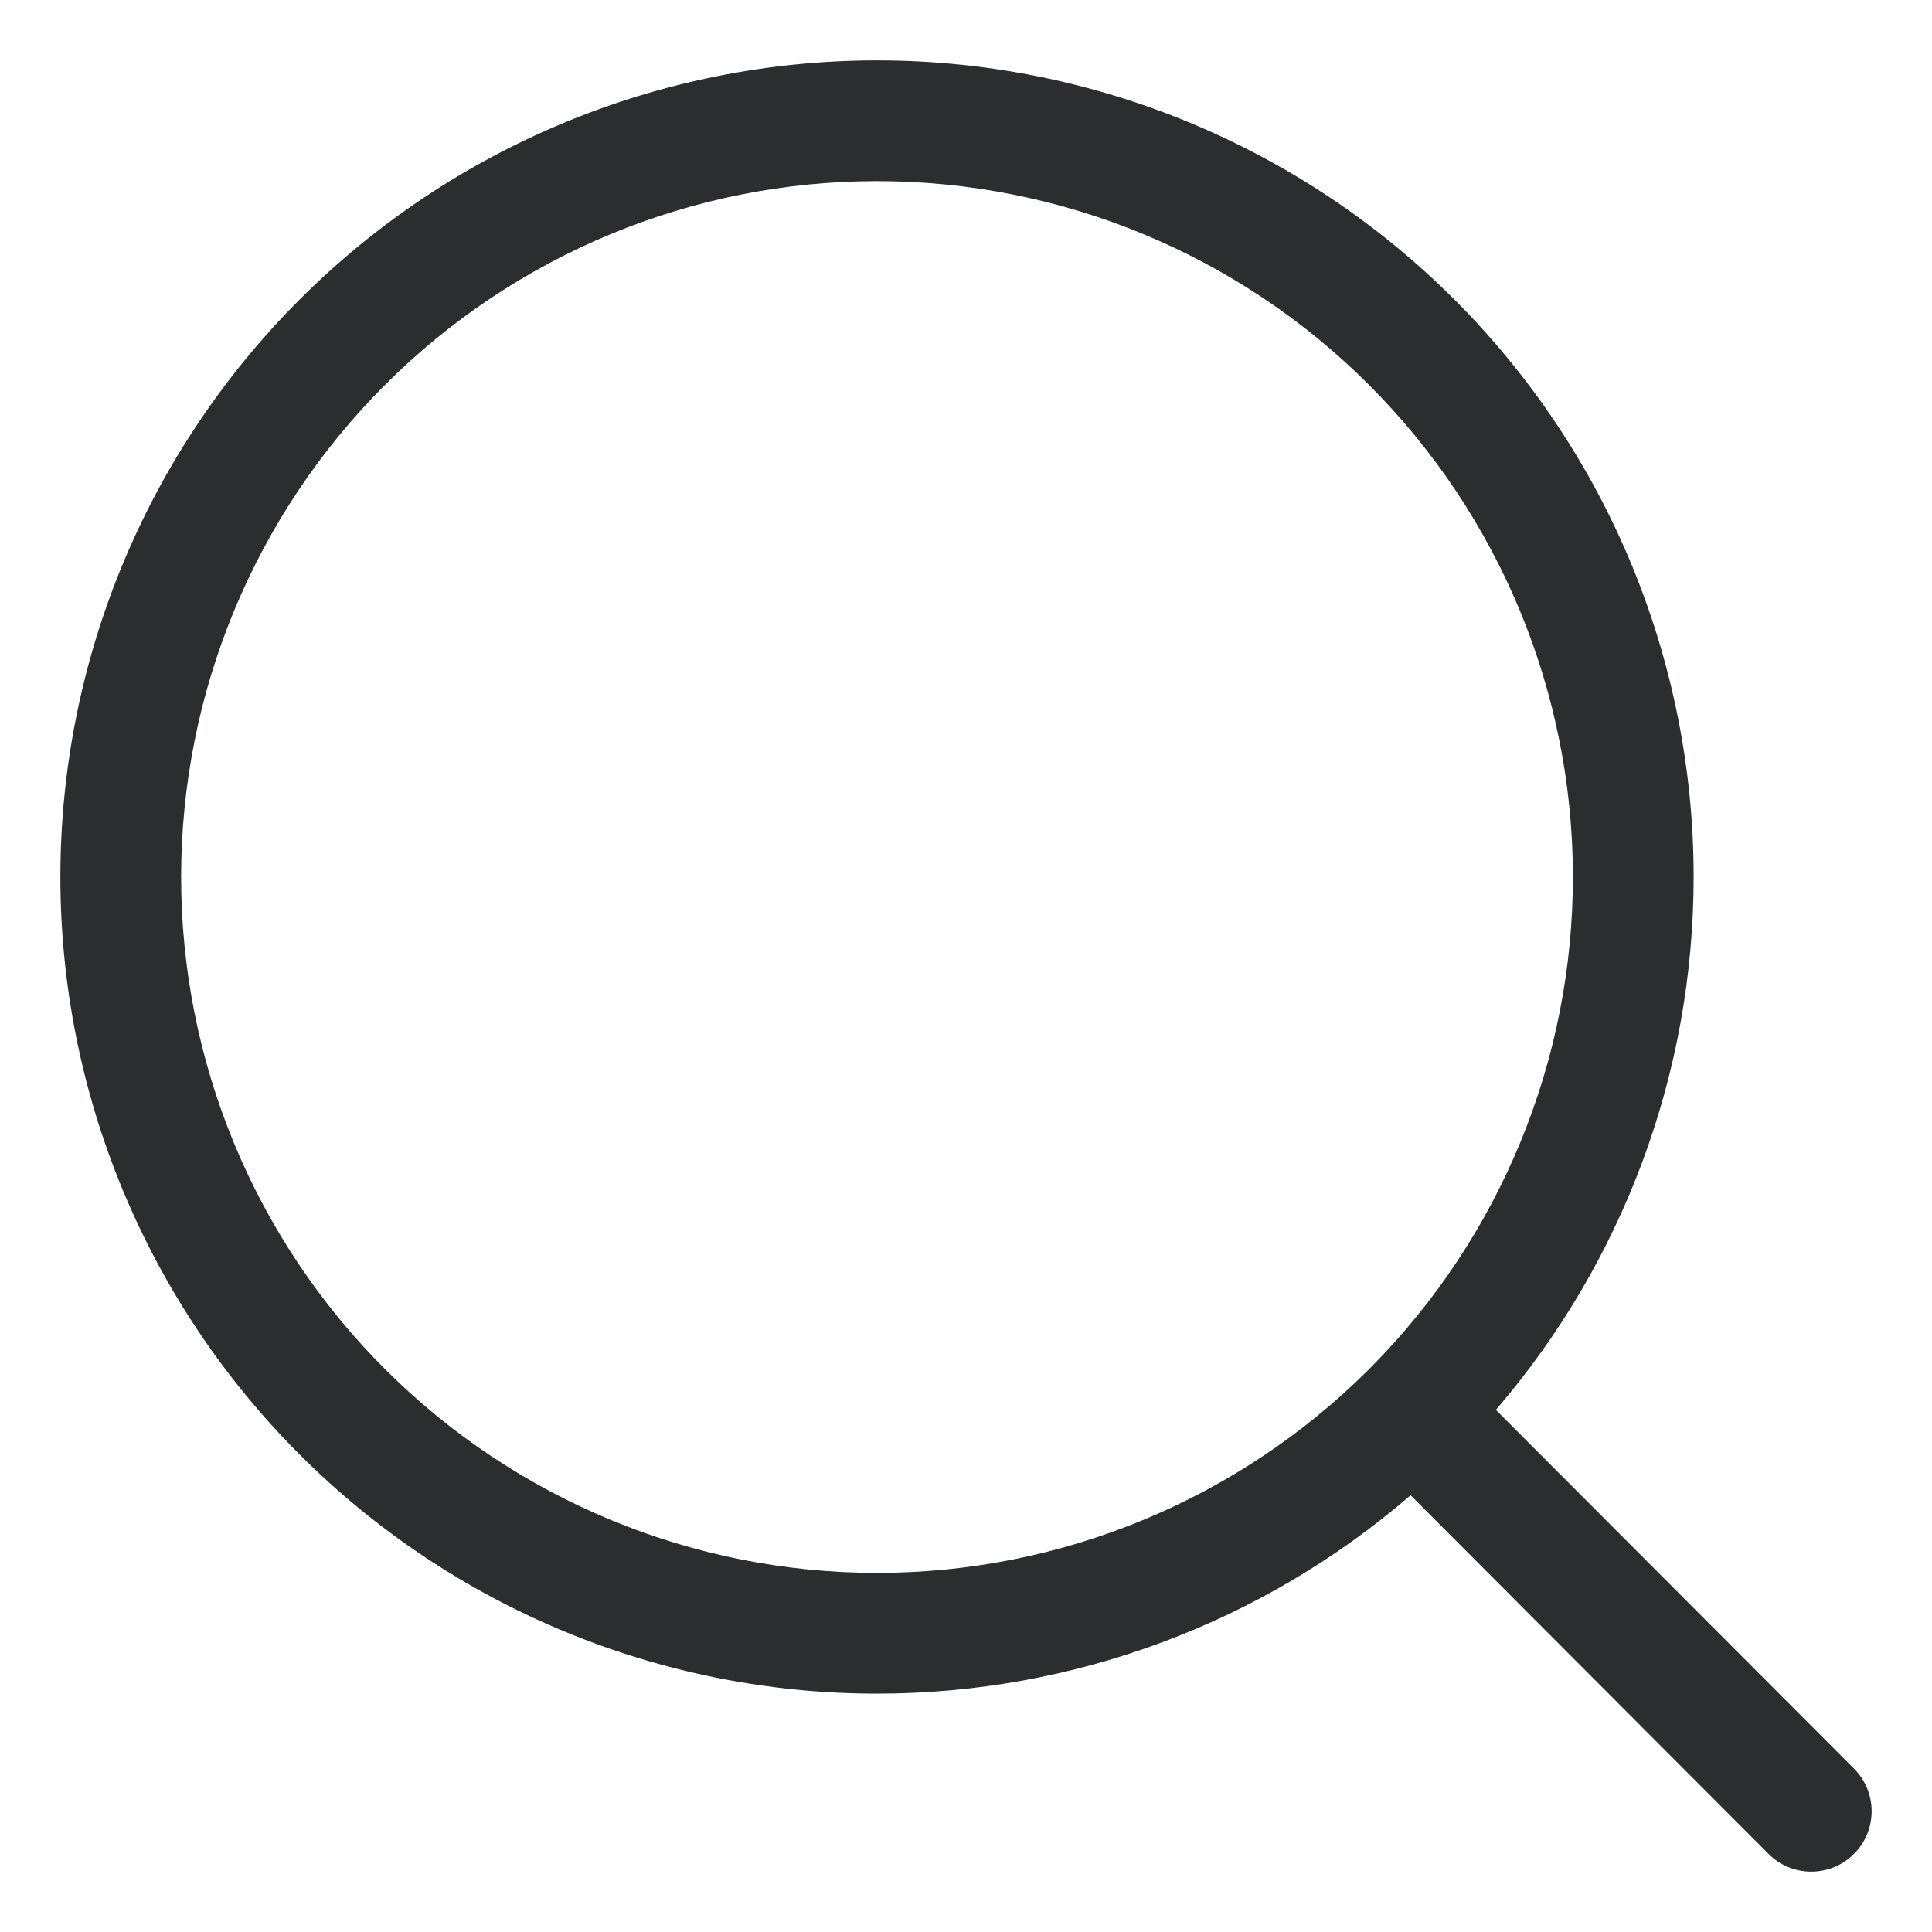 <svg width="16" height="16" viewBox="0 0 16 16" fill="none" xmlns="http://www.w3.org/2000/svg">
<g clip-path="url(#clip0_1668_8562)">
<path fill-rule="evenodd" clip-rule="evenodd" d="M7.263 1.5C5.735 1.5 4.269 2.107 3.188 3.188C2.107 4.269 1.5 5.735 1.5 7.263C1.5 8.792 2.107 10.258 3.188 11.338C4.269 12.419 5.735 13.026 7.263 13.026C8.786 13.026 10.247 12.423 11.327 11.35C11.332 11.345 11.336 11.34 11.341 11.335C11.346 11.33 11.35 11.326 11.355 11.322C12.425 10.242 13.026 8.784 13.026 7.263C13.026 5.735 12.419 4.269 11.338 3.188C10.258 2.107 8.792 1.5 7.263 1.5ZM12.388 11.676C13.441 10.453 14.026 8.888 14.026 7.263C14.026 5.469 13.314 3.749 12.045 2.481C10.777 1.213 9.057 0.5 7.263 0.5C5.469 0.5 3.749 1.213 2.481 2.481C1.213 3.749 0.5 5.469 0.5 7.263C0.5 9.057 1.213 10.777 2.481 12.045C3.749 13.314 5.469 14.026 7.263 14.026C8.891 14.026 10.458 13.44 11.682 12.383L14.646 15.353C14.841 15.549 15.158 15.549 15.353 15.354C15.549 15.159 15.549 14.842 15.354 14.647L12.388 11.676Z" fill="#2C2D2E"/>
</g>
<defs>
<clipPath id="clip0_1668_8562">
<rect width="16" height="16" fill="white"/>
</clipPath>
</defs>
</svg>
